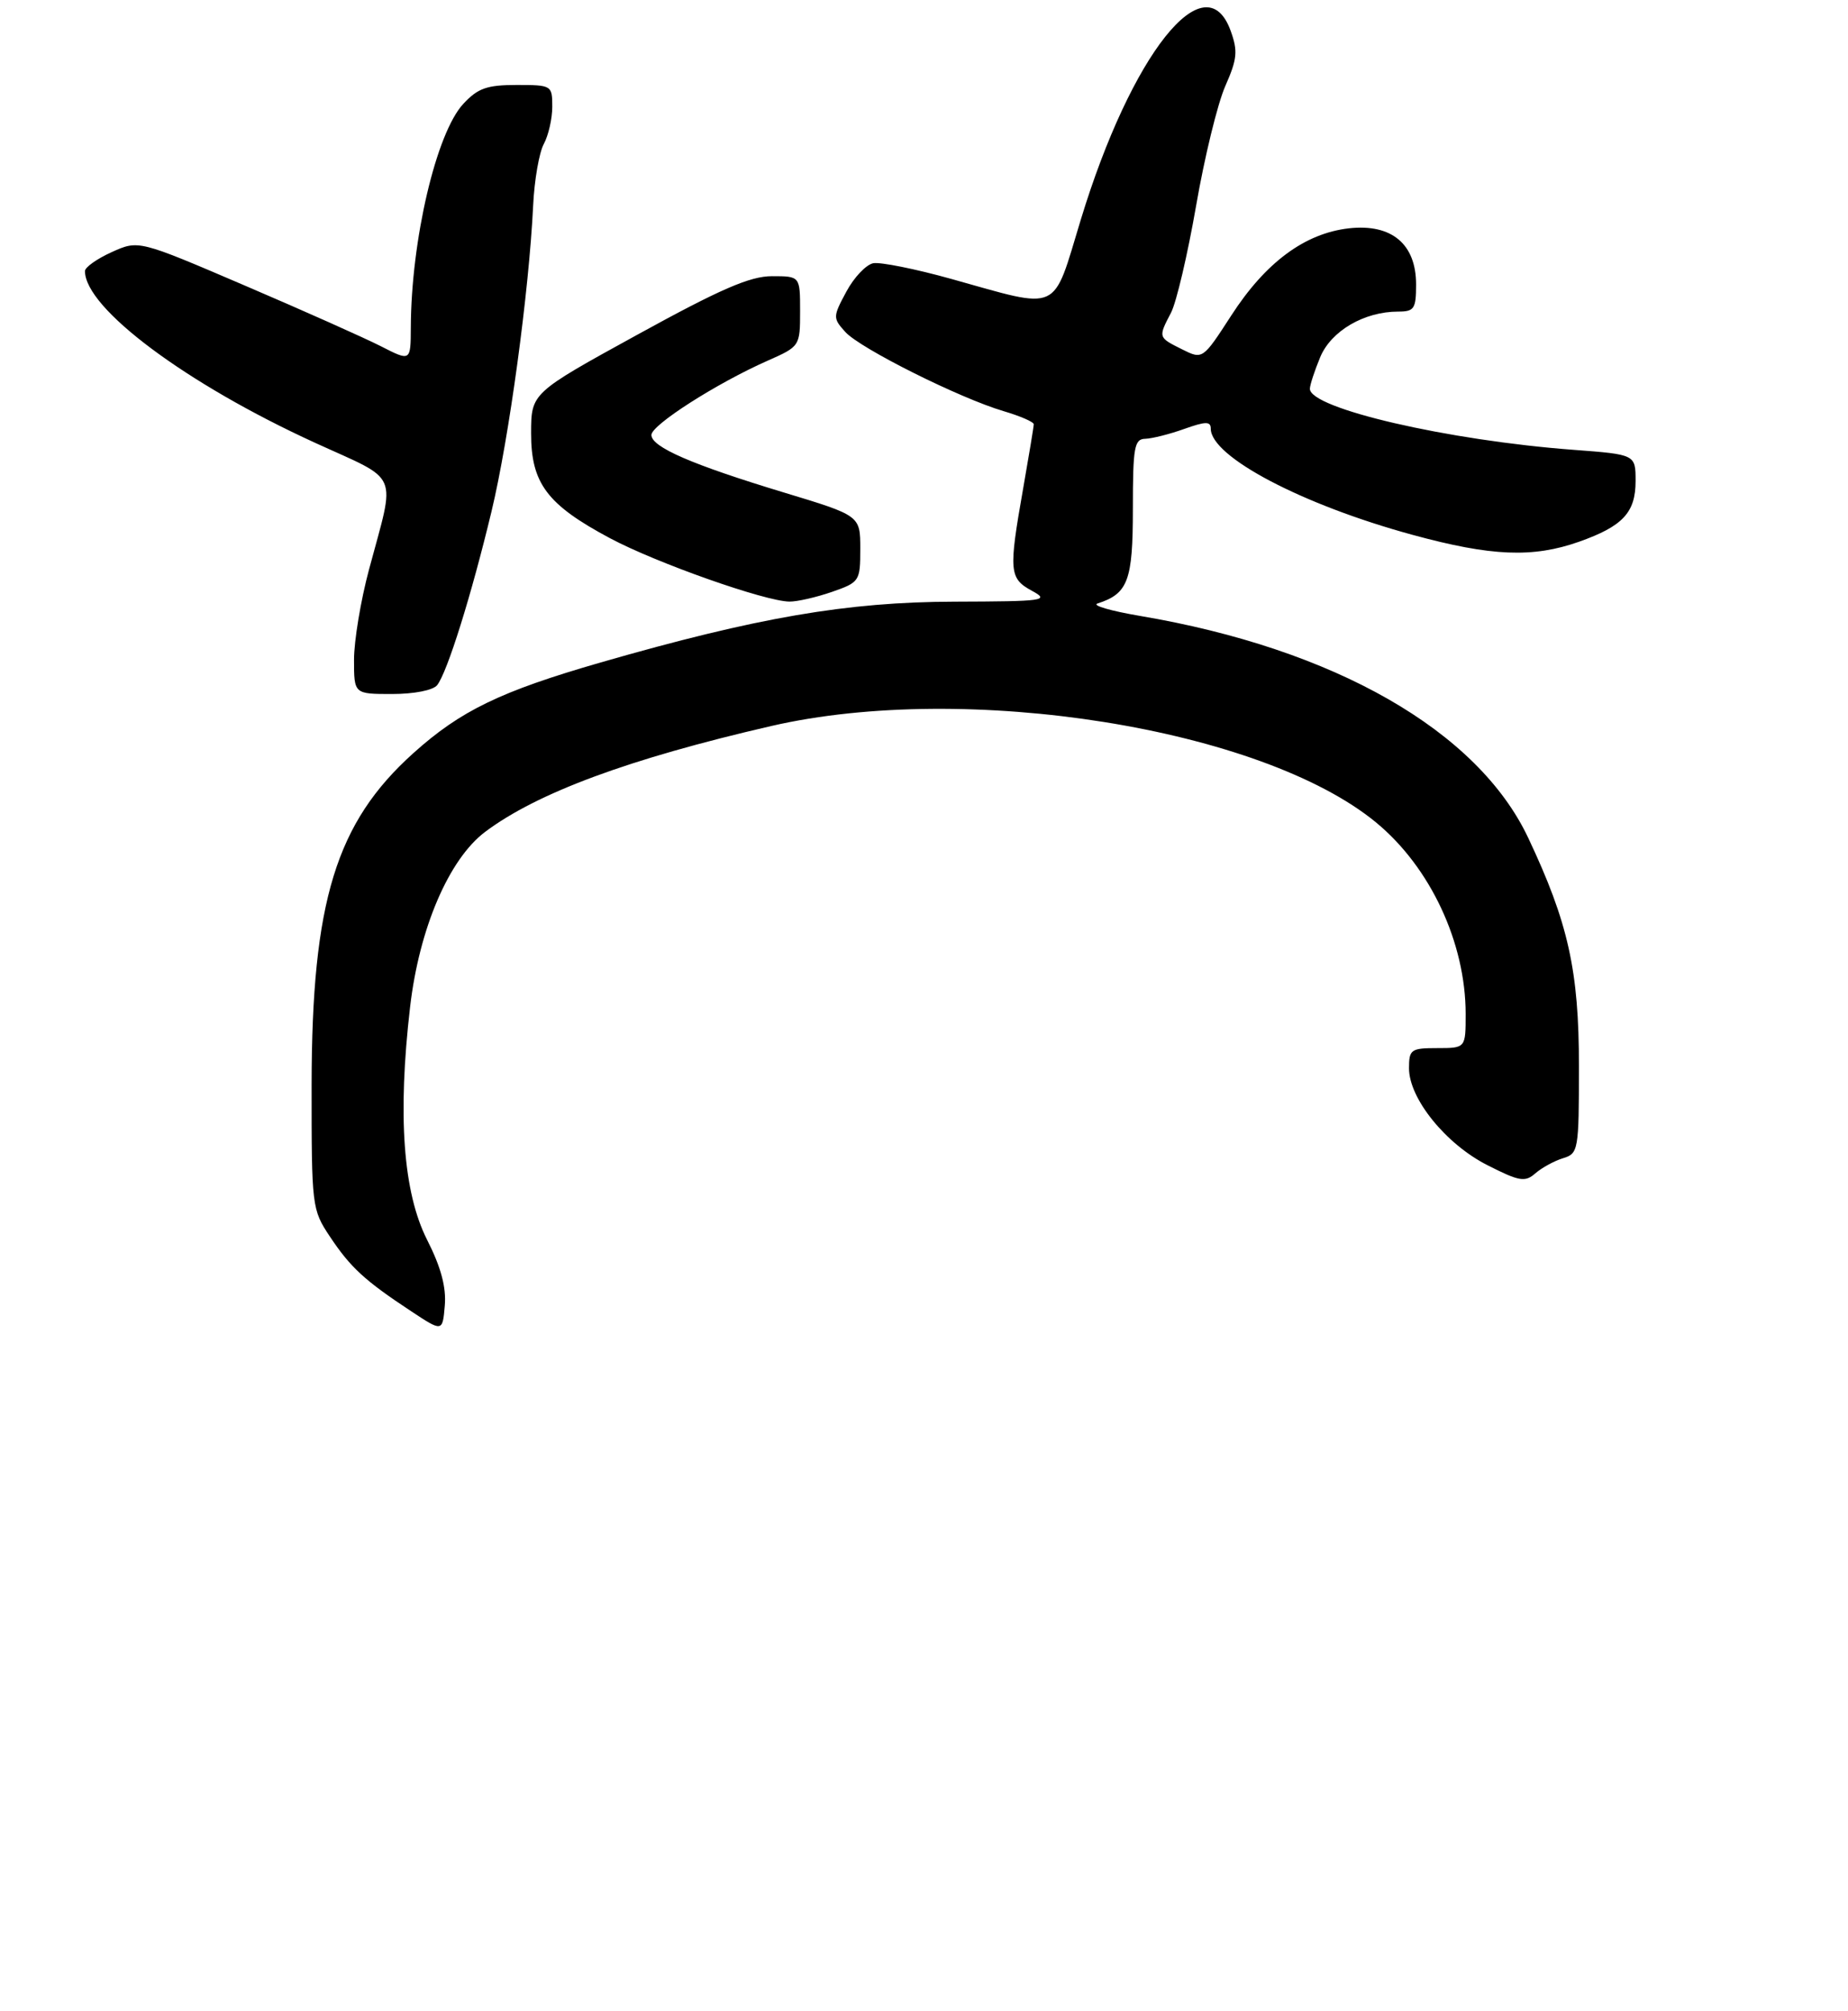<?xml version="1.0" encoding="UTF-8" standalone="no"?>
<!DOCTYPE svg PUBLIC "-//W3C//DTD SVG 1.1//EN" "http://www.w3.org/Graphics/SVG/1.1/DTD/svg11.dtd" >
<svg xmlns="http://www.w3.org/2000/svg" xmlns:xlink="http://www.w3.org/1999/xlink" version="1.1" viewBox="0 0 261 284">
 <g >
 <path fill="currentColor"
d=" M 60.32 175.07 C 56.93 168.37 56.14 157.52 57.92 142.18 C 59.21 131.10 63.39 121.34 68.50 117.48 C 75.84 111.96 88.83 107.15 108.92 102.52 C 136.50 96.17 178.19 102.82 194.35 116.14 C 202.01 122.45 207.00 133.12 207.00 143.18 C 207.00 148.00 207.00 148.00 203.00 148.00 C 199.27 148.00 199.00 148.19 199.00 150.85 C 199.00 155.13 204.21 161.57 210.09 164.54 C 214.59 166.83 215.39 166.96 216.85 165.68 C 217.76 164.89 219.51 163.93 220.75 163.55 C 222.92 162.89 223.00 162.45 223.00 150.54 C 223.00 137.06 221.49 130.28 215.83 118.30 C 208.68 103.17 188.45 91.61 161.00 86.97 C 156.88 86.27 154.18 85.49 155.00 85.22 C 159.32 83.83 160.00 82.01 160.00 71.85 C 160.00 63.15 160.20 61.99 161.75 61.96 C 162.71 61.93 165.19 61.31 167.25 60.57 C 170.29 59.49 171.00 59.48 171.00 60.53 C 171.00 64.49 183.91 71.28 199.52 75.53 C 210.62 78.56 216.49 78.80 223.01 76.50 C 229.19 74.31 231.00 72.38 231.00 67.93 C 231.00 64.18 231.00 64.18 222.25 63.52 C 204.51 62.20 185.00 57.68 185.00 54.90 C 185.00 54.37 185.66 52.36 186.46 50.43 C 188.01 46.72 192.67 44.00 197.47 44.00 C 199.74 44.00 200.00 43.60 200.00 40.17 C 200.00 34.46 196.55 31.57 190.52 32.24 C 184.28 32.95 178.74 37.05 173.89 44.56 C 169.86 50.78 169.86 50.78 166.93 49.32 C 163.55 47.63 163.56 47.66 165.39 44.15 C 166.15 42.69 167.74 35.90 168.93 29.06 C 170.11 22.21 171.97 14.61 173.05 12.16 C 174.74 8.33 174.85 7.22 173.81 4.35 C 170.23 -5.54 159.77 7.64 152.65 31.00 C 148.58 44.37 149.96 43.74 134.33 39.38 C 129.28 37.97 124.33 36.98 123.33 37.17 C 122.32 37.37 120.61 39.17 119.53 41.19 C 117.62 44.74 117.62 44.92 119.39 46.88 C 121.50 49.21 135.52 56.22 141.75 58.06 C 144.09 58.75 146.00 59.58 146.00 59.91 C 146.00 60.23 145.32 64.33 144.50 69.00 C 142.44 80.68 142.53 81.68 145.75 83.43 C 148.30 84.81 147.52 84.92 134.77 84.96 C 119.61 85.00 106.95 87.18 84.85 93.54 C 70.70 97.62 65.05 100.35 58.38 106.35 C 47.45 116.17 44.04 127.30 44.01 153.11 C 44.00 170.41 44.05 170.79 46.59 174.61 C 49.50 178.98 51.50 180.82 58.00 185.11 C 62.50 188.09 62.50 188.09 62.82 184.36 C 63.04 181.77 62.28 178.93 60.32 175.07 Z  M 61.74 96.75 C 63.17 94.94 66.57 84.08 69.42 72.21 C 71.90 61.89 74.71 41.20 75.30 29.00 C 75.47 25.42 76.15 21.52 76.81 20.32 C 77.46 19.11 78.00 16.75 78.00 15.07 C 78.00 12.05 77.92 12.00 72.95 12.00 C 68.77 12.00 67.48 12.46 65.43 14.67 C 61.61 18.79 58.07 33.88 58.02 46.27 C 58.00 51.04 58.00 51.04 53.79 48.89 C 51.47 47.71 42.82 43.85 34.57 40.32 C 19.57 33.89 19.57 33.89 15.78 35.60 C 13.70 36.54 12.00 37.74 12.00 38.28 C 12.00 43.53 26.28 54.19 44.46 62.51 C 56.64 68.08 55.89 66.32 52.12 80.41 C 50.95 84.76 50.00 90.50 50.00 93.16 C 50.00 98.00 50.00 98.00 55.38 98.00 C 58.49 98.00 61.17 97.47 61.74 96.75 Z  M 117.50 83.58 C 121.40 82.22 121.50 82.07 121.50 77.50 C 121.50 72.81 121.50 72.81 110.73 69.55 C 97.72 65.61 92.00 63.13 92.00 61.42 C 92.00 60.01 101.23 54.11 108.40 50.94 C 112.97 48.92 113.00 48.88 113.00 43.95 C 113.00 39.00 113.00 39.00 109.03 39.00 C 105.93 39.00 101.74 40.82 90.04 47.25 C 75.02 55.50 75.02 55.50 75.01 61.17 C 75.00 68.25 77.26 71.26 86.17 76.01 C 92.72 79.50 108.04 84.91 111.50 84.95 C 112.60 84.96 115.30 84.34 117.50 83.58 Z "/>
</g>
</svg>